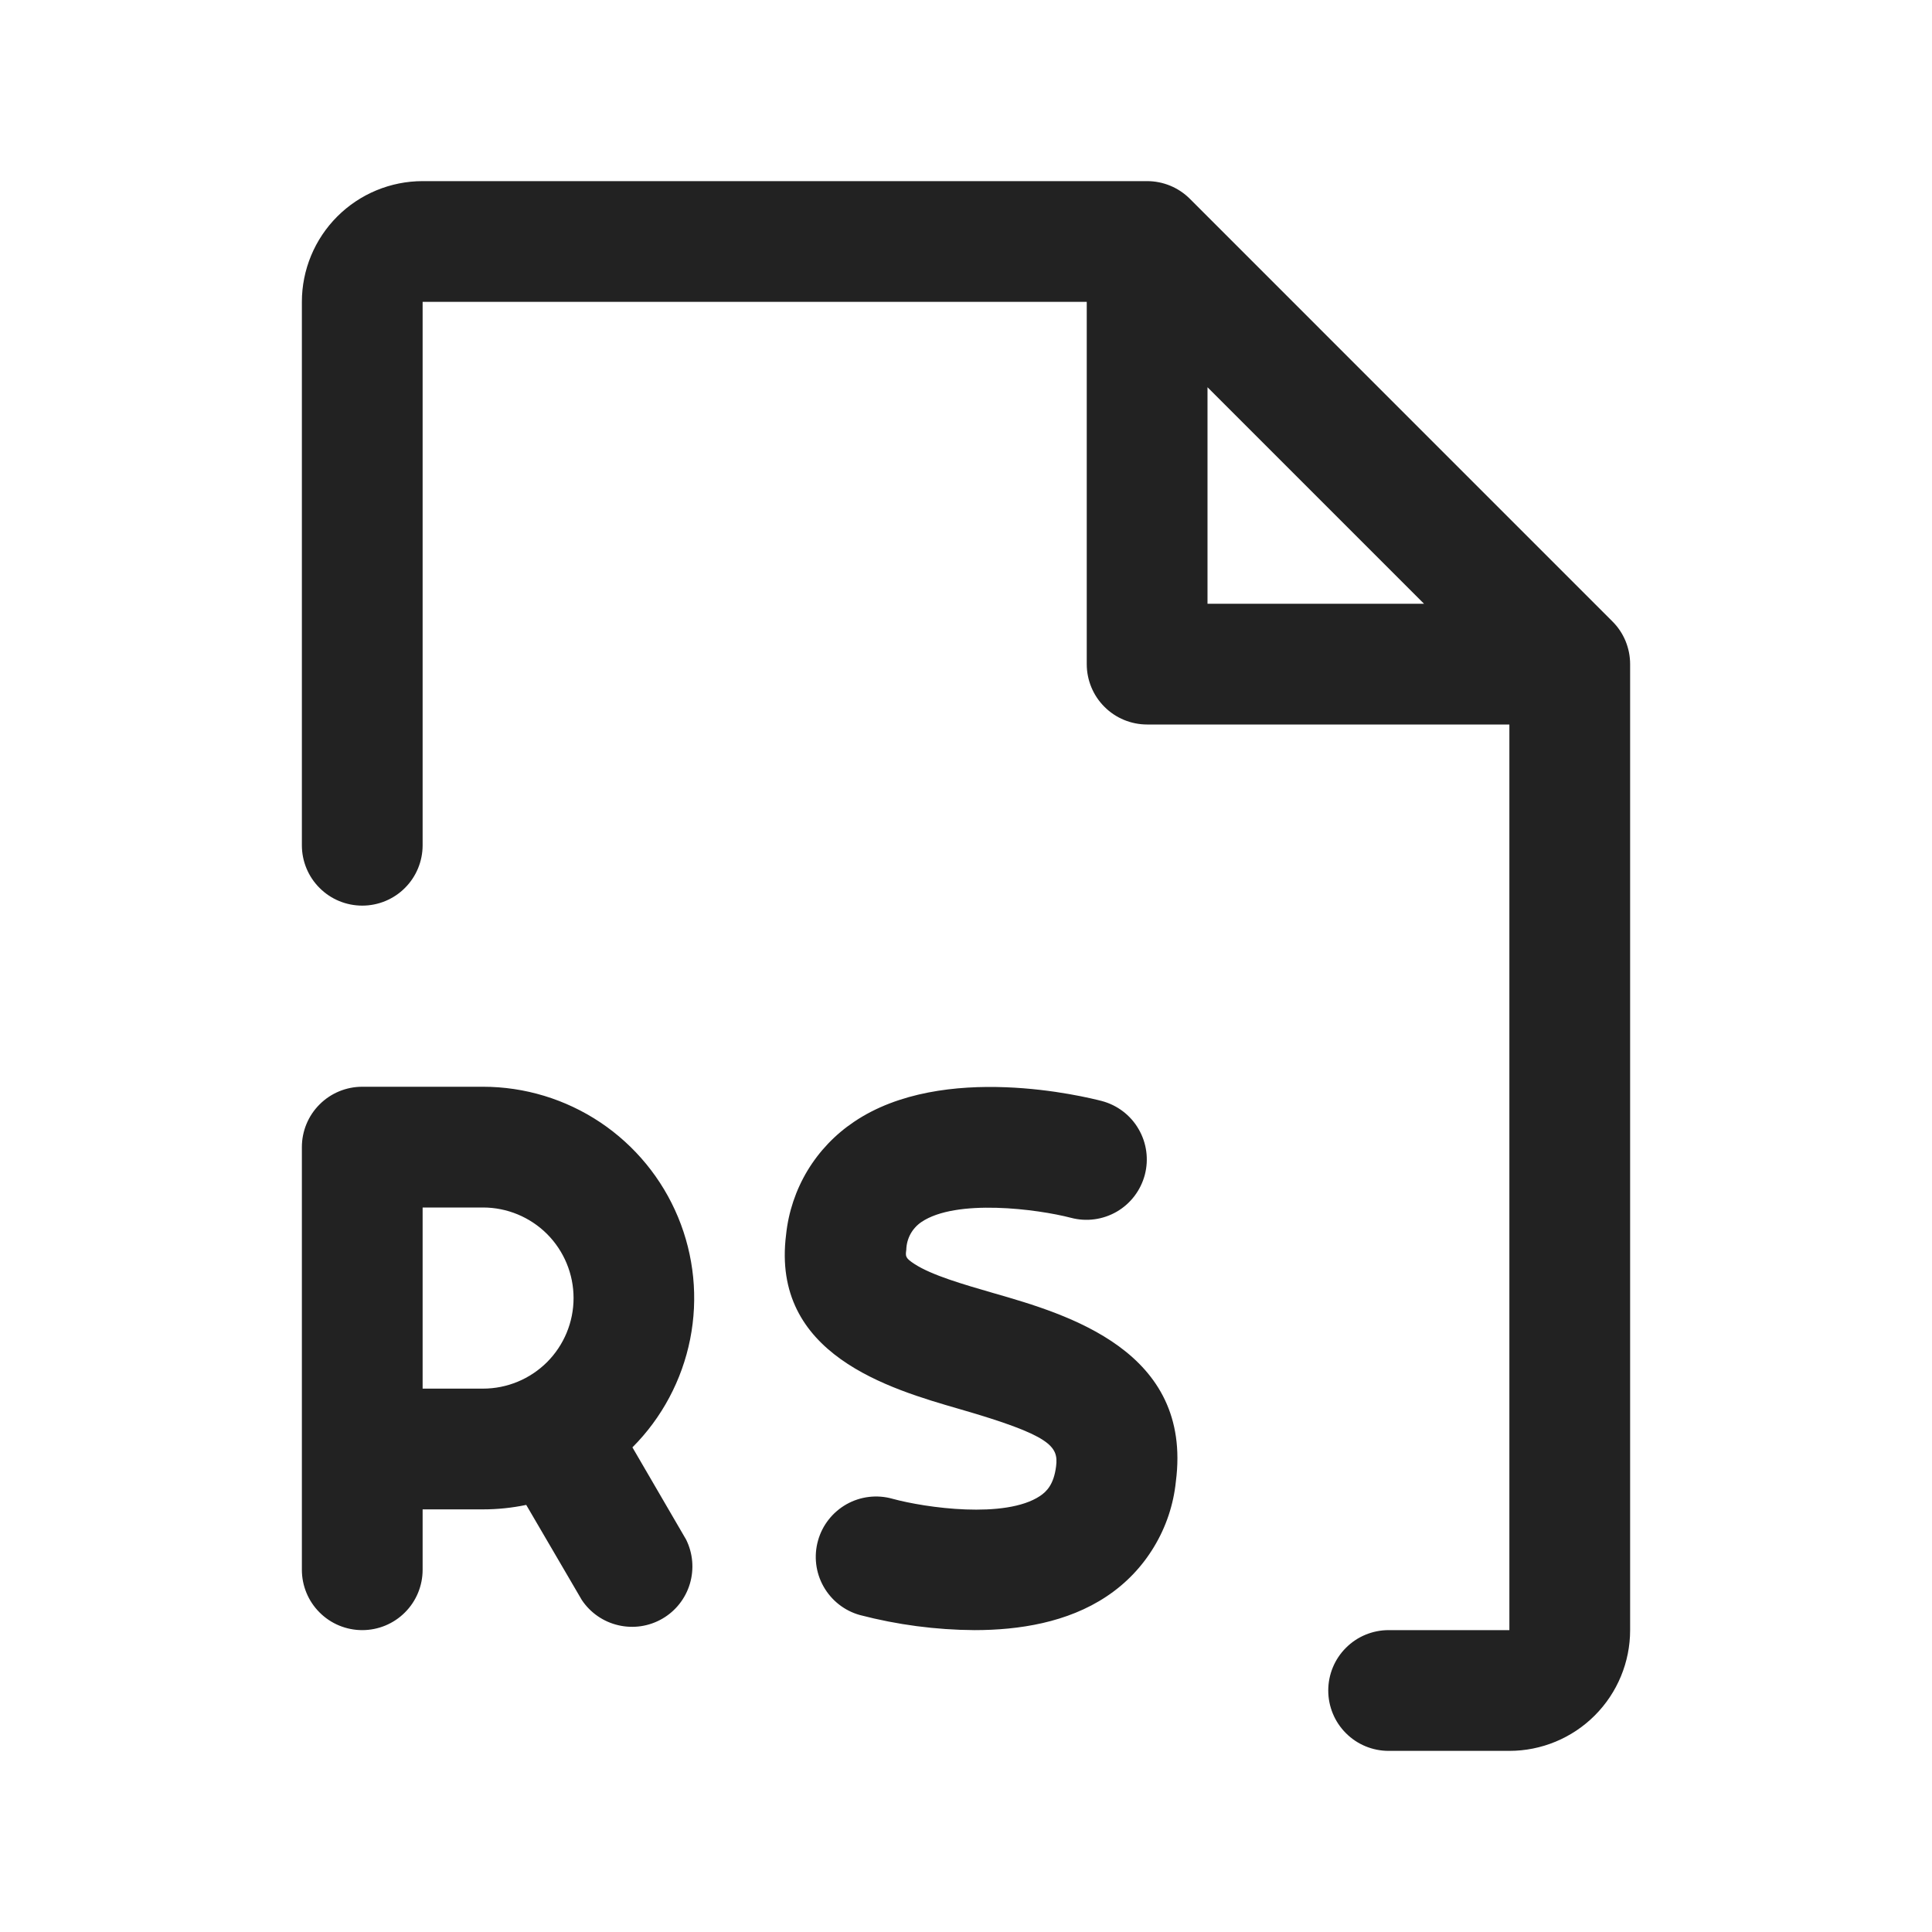 <svg width="32" height="32" viewBox="0 0 32 32" fill="none" xmlns="http://www.w3.org/2000/svg">
<path d="M26.707 10.293L19.707 3.292C19.615 3.2 19.504 3.126 19.383 3.076C19.262 3.026 19.131 3 19 3H7C6.47 3 5.961 3.211 5.586 3.586C5.211 3.961 5 4.47 5 5V14C5 14.265 5.105 14.52 5.293 14.707C5.48 14.895 5.735 15 6 15C6.265 15 6.52 14.895 6.707 14.707C6.895 14.52 7 14.265 7 14V5H18V11C18 11.265 18.105 11.52 18.293 11.707C18.48 11.895 18.735 12 19 12H25V27H23C22.735 27 22.48 27.105 22.293 27.293C22.105 27.48 22 27.735 22 28C22 28.265 22.105 28.52 22.293 28.707C22.48 28.895 22.735 29 23 29H25C25.53 29 26.039 28.789 26.414 28.414C26.789 28.039 27 27.53 27 27V11C27 10.869 26.974 10.739 26.924 10.617C26.874 10.496 26.8 10.385 26.707 10.293ZM20 6.414L23.586 10H20V6.414ZM8 18H6C5.735 18 5.48 18.105 5.293 18.293C5.105 18.48 5 18.735 5 19V26C5 26.265 5.105 26.52 5.293 26.707C5.48 26.895 5.735 27 6 27C6.265 27 6.52 26.895 6.707 26.707C6.895 26.52 7 26.265 7 26V25H8C8.241 25 8.481 24.975 8.716 24.926L9.636 26.5C9.777 26.712 9.994 26.862 10.241 26.919C10.489 26.977 10.749 26.939 10.97 26.811C11.19 26.684 11.353 26.477 11.426 26.234C11.499 25.99 11.477 25.728 11.364 25.5L10.475 23.973C10.964 23.483 11.296 22.859 11.431 22.181C11.566 21.502 11.496 20.799 11.231 20.16C10.966 19.521 10.518 18.975 9.943 18.59C9.368 18.206 8.692 18 8 18ZM7 23V20H8C8.398 20 8.779 20.158 9.061 20.439C9.342 20.721 9.5 21.102 9.5 21.5C9.5 21.898 9.342 22.279 9.061 22.561C8.779 22.842 8.398 23 8 23H7ZM19.476 24.539C19.437 24.921 19.314 25.29 19.115 25.619C18.917 25.949 18.648 26.23 18.328 26.442C17.679 26.875 16.875 27 16.141 27C15.5 26.996 14.863 26.912 14.242 26.75C13.987 26.679 13.771 26.509 13.64 26.277C13.51 26.046 13.477 25.773 13.549 25.517C13.62 25.262 13.79 25.046 14.021 24.915C14.252 24.785 14.526 24.752 14.781 24.824C15.329 24.974 16.65 25.161 17.225 24.779C17.335 24.705 17.454 24.589 17.492 24.288C17.535 23.954 17.404 23.775 15.895 23.339C14.726 23.001 12.77 22.435 13.02 20.45C13.059 20.075 13.18 19.713 13.374 19.39C13.569 19.067 13.832 18.791 14.145 18.581C15.625 17.581 17.984 18.168 18.249 18.236C18.505 18.304 18.725 18.47 18.858 18.7C18.992 18.929 19.029 19.201 18.962 19.458C18.894 19.715 18.728 19.934 18.499 20.068C18.27 20.201 17.997 20.239 17.74 20.171C17.179 20.025 15.836 19.851 15.261 20.241C15.186 20.292 15.124 20.36 15.08 20.44C15.037 20.52 15.013 20.609 15.011 20.7C14.996 20.812 14.994 20.836 15.15 20.938C15.439 21.124 15.956 21.273 16.456 21.418C17.686 21.771 19.756 22.375 19.476 24.539Z" fill="#222222"/>
</svg>
